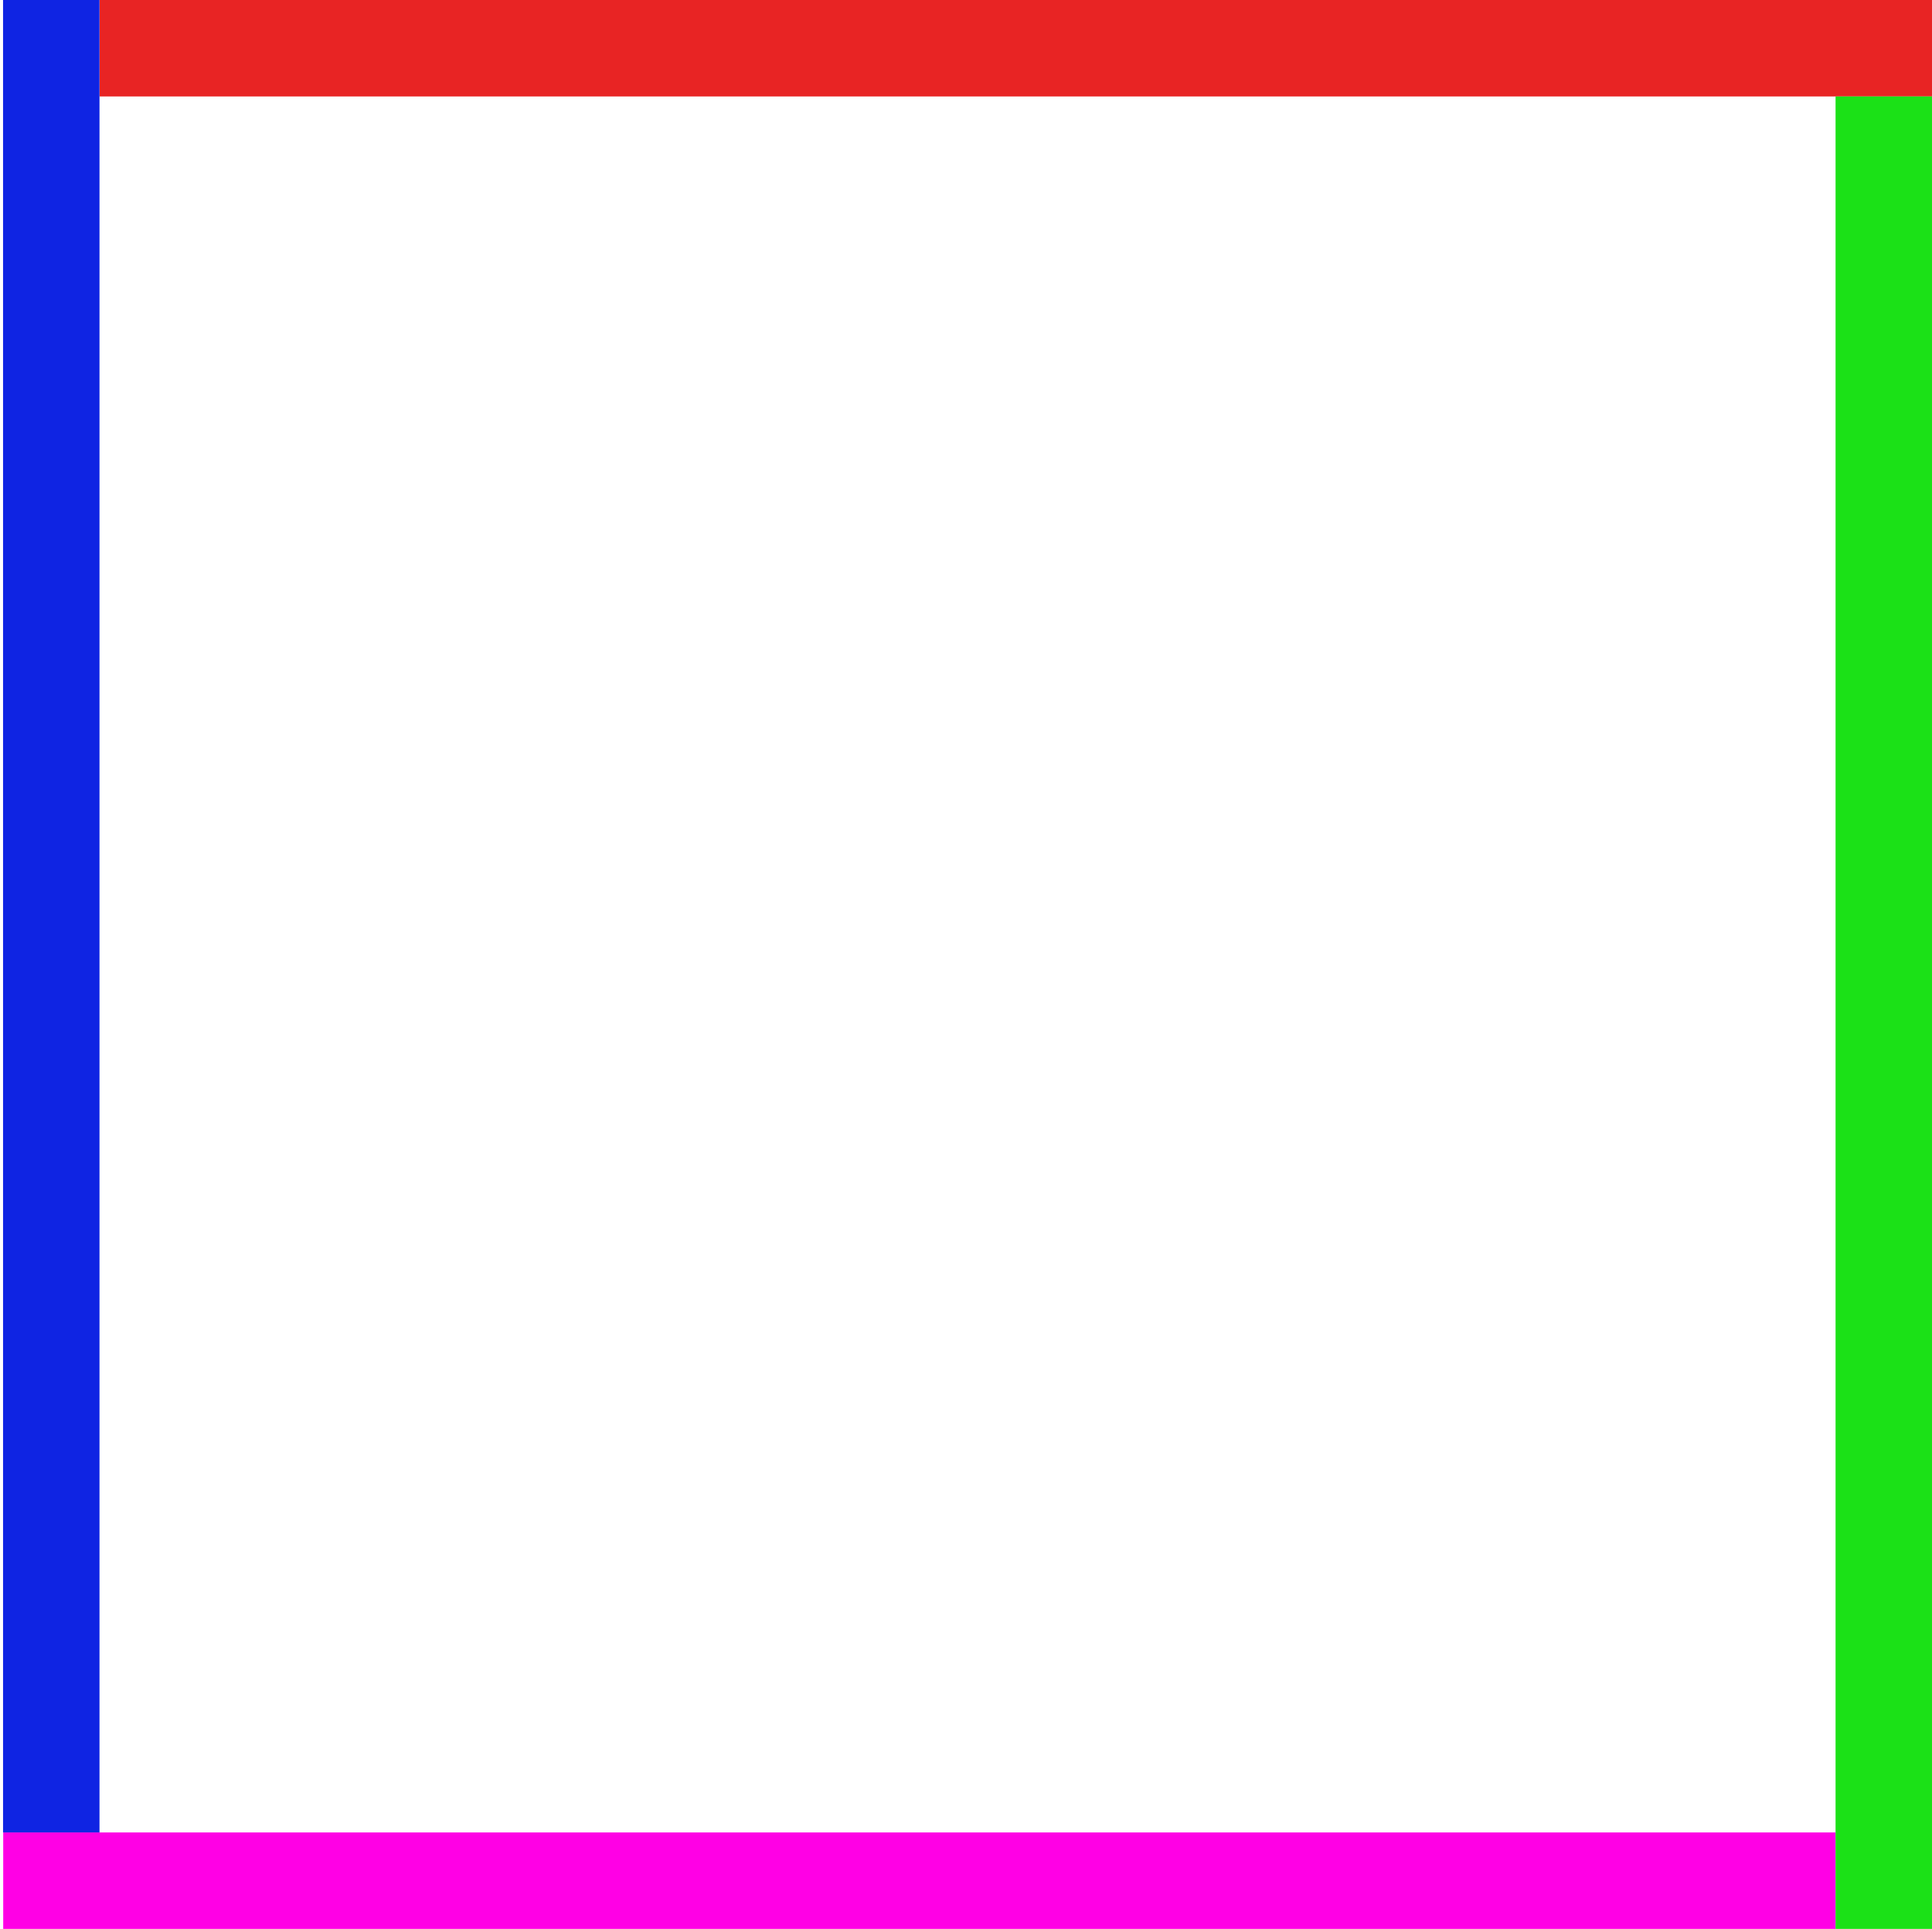 <svg width="601" height="600" viewBox="0 0 601 600" fill="none" xmlns="http://www.w3.org/2000/svg">
<rect x="1" y="570" width="570" height="30" fill="#FF00E5"/>
<rect x="31" width="570" height="30" fill="#E82424"/>
<rect x="30.95" width="570" height="30" transform="rotate(90 30.95 0)" fill="#0F24E3"/>
<rect x="601" y="30" width="570" height="30" transform="rotate(90 601 30)" fill="#1BE117"/>
</svg>
